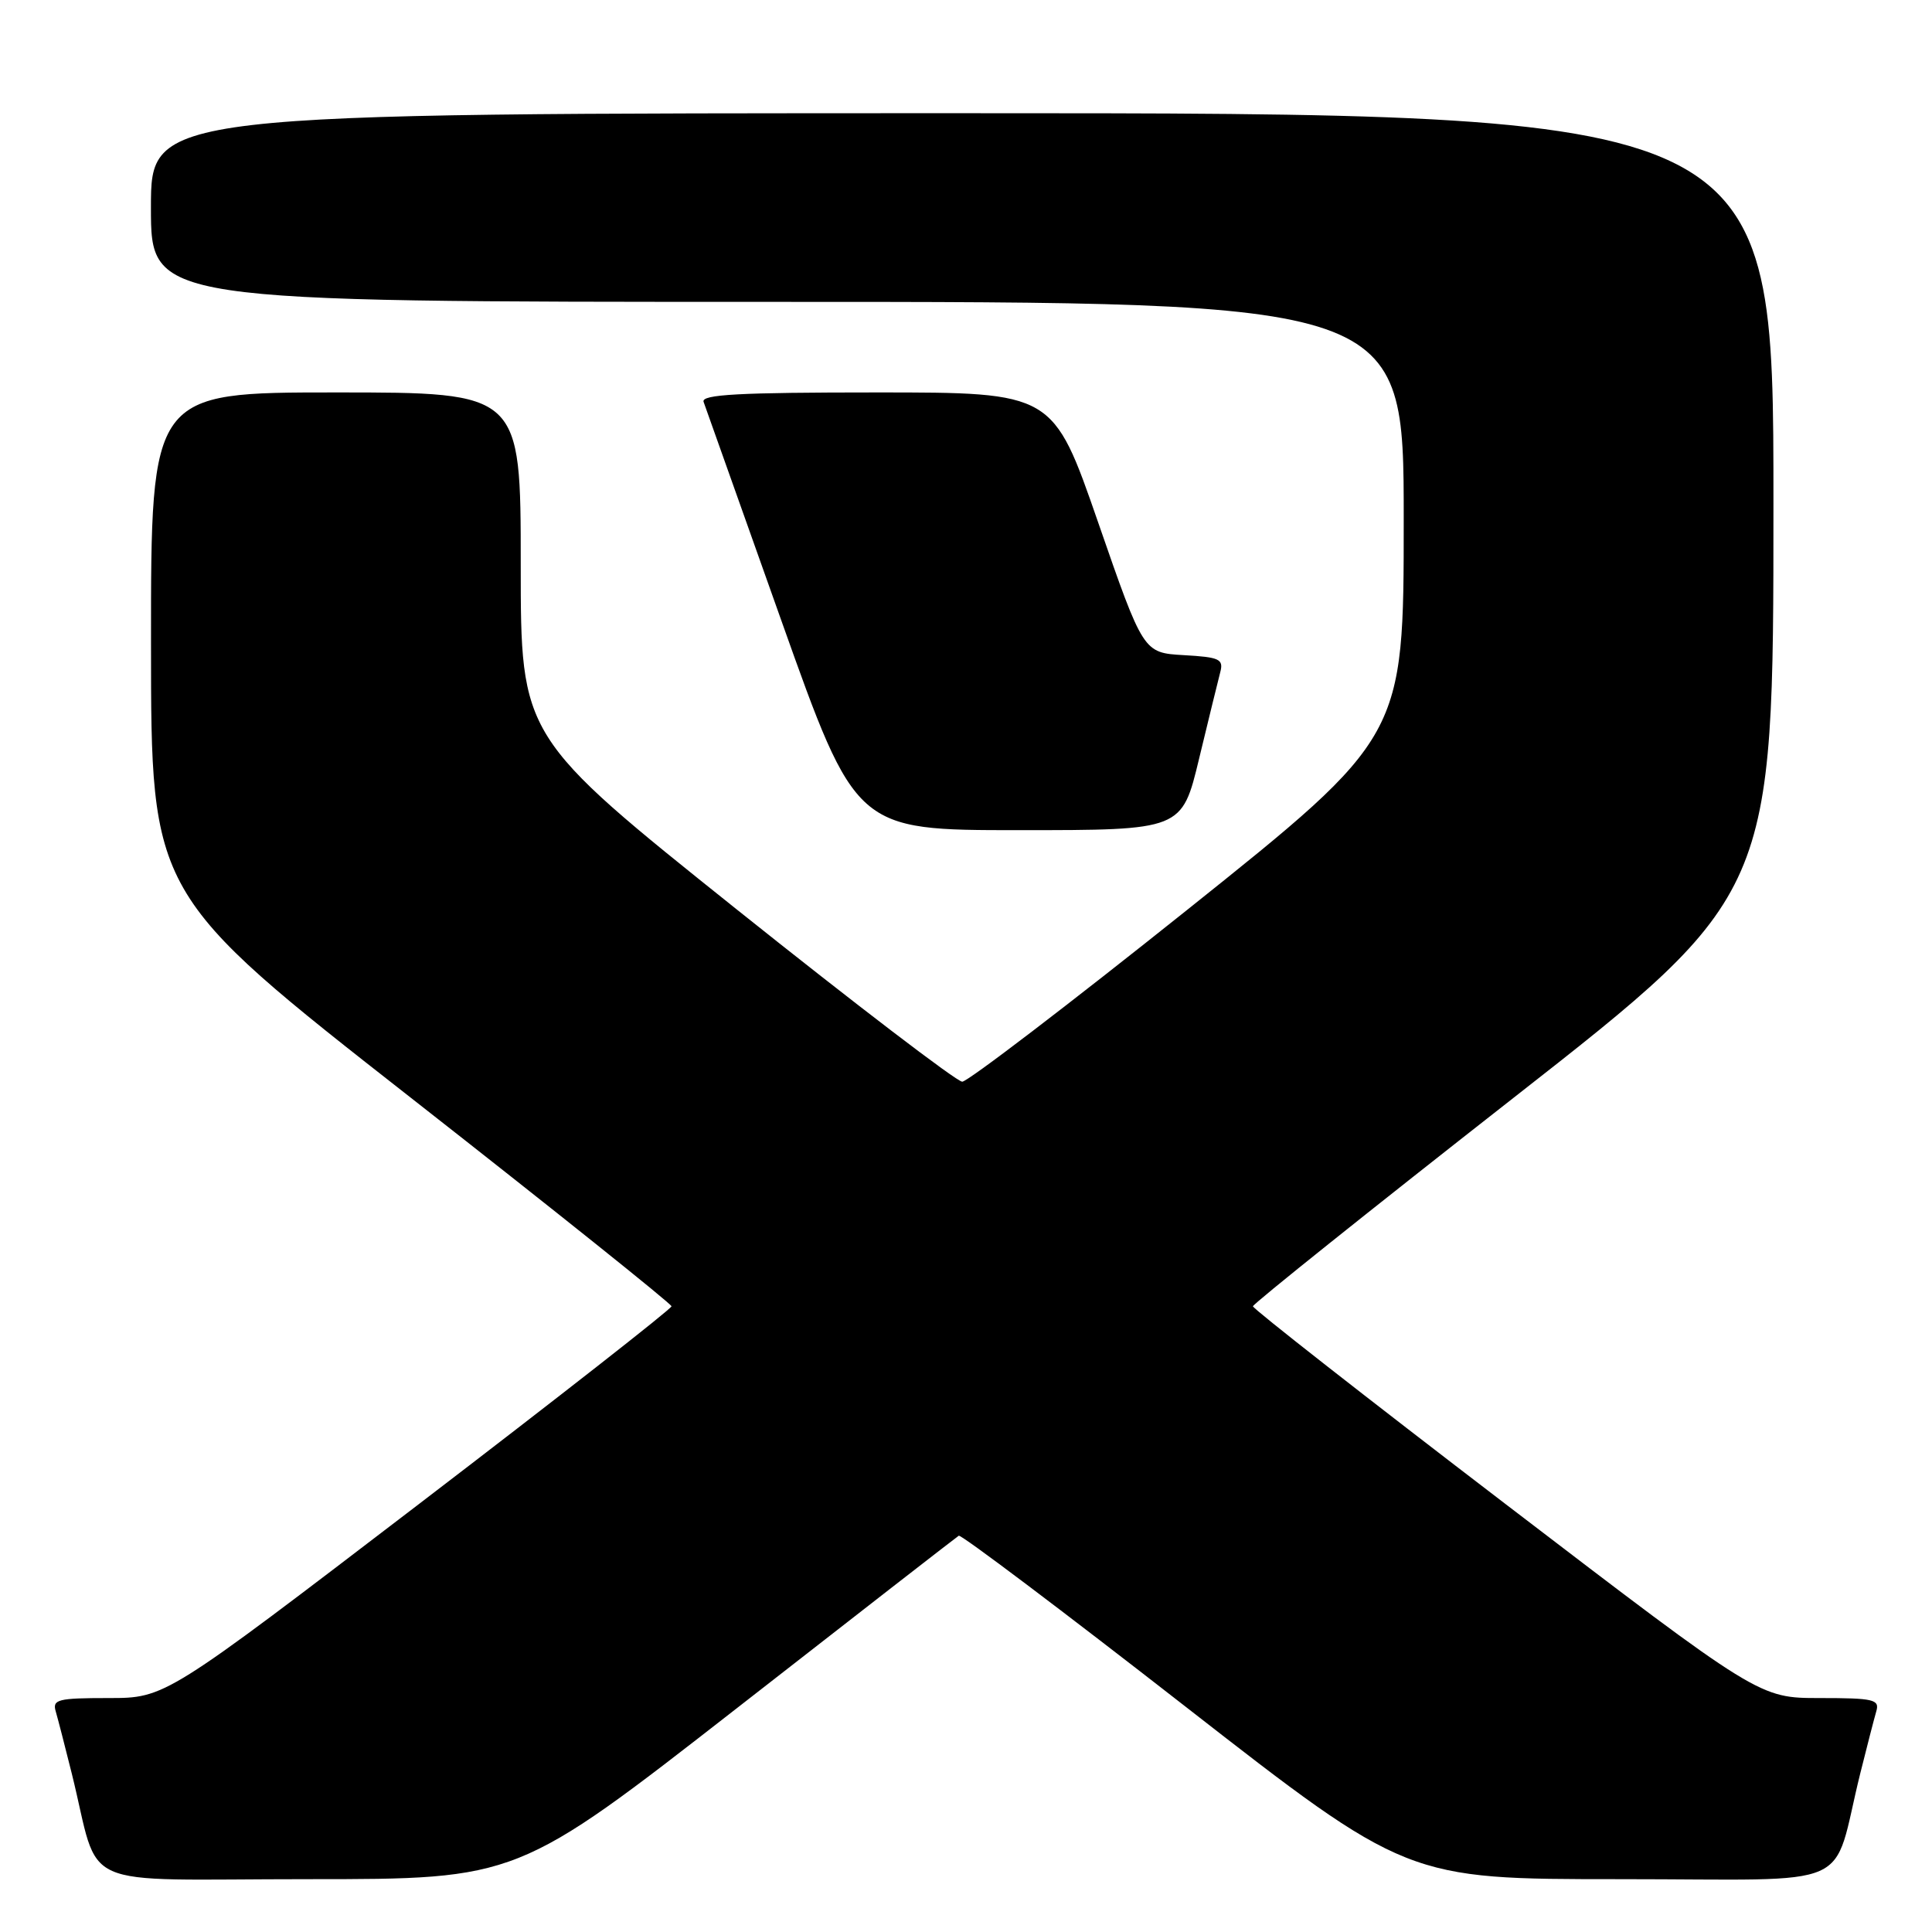 <?xml version="1.0" encoding="UTF-8" standalone="no"?>
<!DOCTYPE svg PUBLIC "-//W3C//DTD SVG 1.1//EN" "http://www.w3.org/Graphics/SVG/1.1/DTD/svg11.dtd" >
<svg xmlns="http://www.w3.org/2000/svg" xmlns:xlink="http://www.w3.org/1999/xlink" version="1.1" viewBox="0 0 256 256">
 <g >
 <path fill="currentColor"
d=" M 97.54 226.42 C 113.47 213.99 126.74 203.68 127.04 203.49 C 127.34 203.30 140.82 213.46 157.00 226.07 C 186.43 249.00 186.43 249.00 214.68 249.00 C 246.61 249.00 242.58 250.77 246.49 235.00 C 247.38 231.43 248.34 227.71 248.62 226.75 C 249.08 225.19 248.28 225.00 241.12 225.00 C 233.11 225.00 233.11 225.00 199.55 199.34 C 181.10 185.23 166.01 173.41 166.02 173.09 C 166.03 172.77 181.55 160.35 200.51 145.50 C 234.99 118.50 234.99 118.50 234.99 66.75 C 235.00 15.00 235.00 15.00 127.50 15.00 C 20.00 15.00 20.00 15.00 20.00 27.50 C 20.00 40.00 20.00 40.00 103.00 40.00 C 186.00 40.00 186.00 40.00 186.00 68.81 C 186.00 97.62 186.00 97.62 157.41 120.48 C 141.68 133.05 128.22 143.33 127.50 143.33 C 126.78 143.33 113.32 133.05 97.59 120.48 C 69.00 97.62 69.00 97.62 69.00 74.81 C 69.00 52.00 69.00 52.00 44.50 52.00 C 20.00 52.00 20.00 52.00 20.01 85.25 C 20.01 118.50 20.01 118.50 54.49 145.50 C 73.45 160.35 88.97 172.77 88.98 173.09 C 88.99 173.41 73.90 185.23 55.45 199.34 C 21.89 225.00 21.89 225.00 14.38 225.00 C 7.69 225.00 6.92 225.19 7.38 226.75 C 7.66 227.71 8.62 231.43 9.51 235.00 C 13.42 250.77 9.46 249.00 40.82 249.00 C 68.57 249.00 68.57 249.00 97.54 226.42 Z  M 158.89 100.51 C 160.15 95.29 161.41 90.14 161.69 89.07 C 162.15 87.33 161.60 87.08 156.85 86.81 C 151.50 86.50 151.50 86.50 145.52 69.25 C 139.54 52.00 139.54 52.00 116.16 52.00 C 97.89 52.00 92.88 52.27 93.23 53.25 C 93.48 53.94 98.12 66.99 103.54 82.25 C 113.41 110.00 113.41 110.00 135.01 110.00 C 156.61 110.00 156.61 110.00 158.89 100.51 Z "/>
</g>
</svg>
